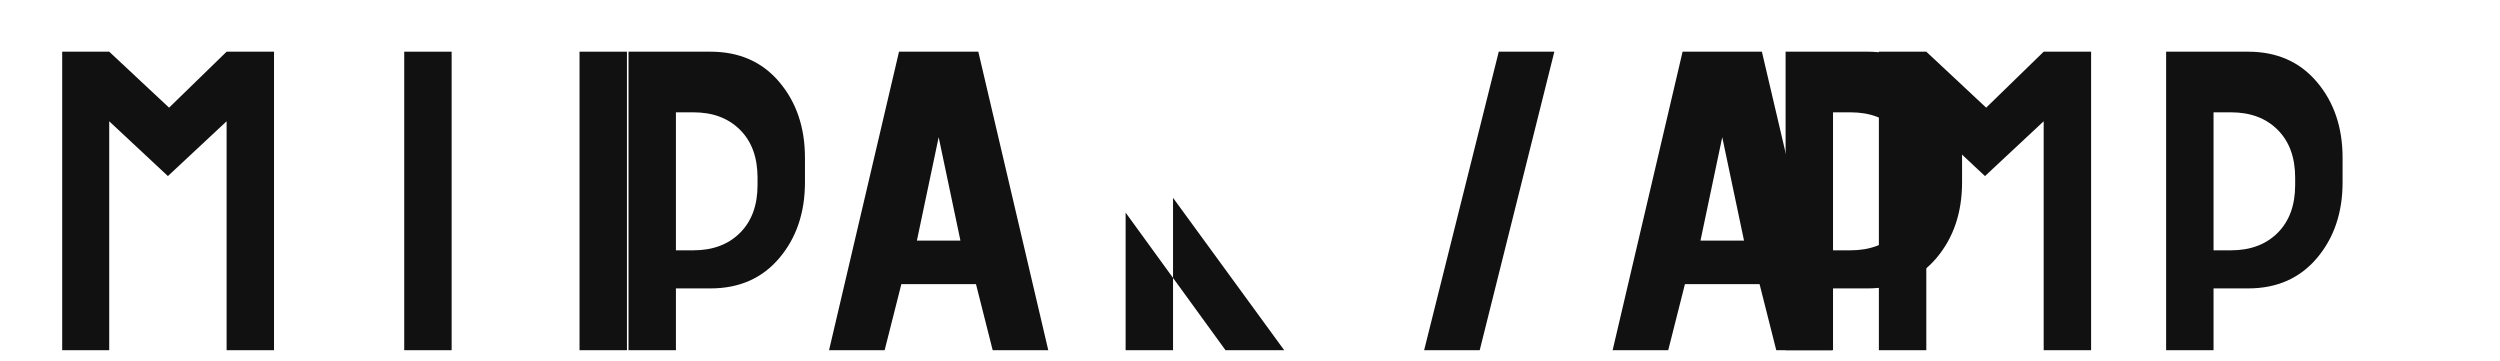 <svg width="201" height="29" viewBox="0 0 201 29" fill="none" xmlns="http://www.w3.org/2000/svg">
<path d="M22.031 4.156V28.156H18.219V9.75L13.5 14.156L8.781 9.75V28.156H5V4.156H8.781L13.594 8.656L18.219 4.156H22.031Z" fill="#111111"/>
<path d="M36.312 28.156H32.5V4.156H36.312V28.156Z" fill="#111111"/>
<path d="M50.406 28.156H46.594V4.156H50.406V28.156Z" fill="#111111"/>
<path d="M64.719 14.656C64.719 17.094 64.031 19.125 62.656 20.75C61.281 22.375 59.438 23.188 57.125 23.188H54.344V28.156H50.531V4.156H57.125C59.438 4.156 61.281 4.969 62.656 6.594C64.031 8.219 64.719 10.25 64.719 12.688V14.656ZM60.906 14.281C60.906 12.656 60.438 11.375 59.5 10.438C58.562 9.5 57.312 9.031 55.75 9.031H54.344V20.125H55.75C57.312 20.125 58.562 19.656 59.5 18.719C60.438 17.781 60.906 16.5 60.906 14.875V14.281Z" fill="#111111"/>
<path d="M78.656 4.156L84.281 28.156H79.812L78.469 22.844H72.469L71.125 28.156H66.656L72.281 4.156H78.656ZM77.219 19.344L75.469 11.031L73.719 19.344H77.219Z" fill="#111111"/>
<path d="M90.5 4.156H94.312V28.156H90.5V17.094L98.531 28.156H103.25L94.312 15.906V4.156Z" fill="#111111"/>
<path d="M124.969 4.156L118.969 28.156H114.5L120.5 4.156H124.969Z" fill="#111111"/>
<path d="M141.656 4.156L147.281 28.156H142.812L141.469 22.844H135.469L134.125 28.156H129.656L135.281 4.156H141.656ZM140.219 19.344L138.469 11.031L136.719 19.344H140.219Z" fill="#111111"/>
<path d="M157.75 14.656C157.75 17.094 157.062 19.125 155.688 20.75C154.312 22.375 152.469 23.188 150.156 23.188H147.375V28.156H143.562V4.156H150.156C152.469 4.156 154.312 4.969 155.688 6.594C157.062 8.219 157.75 10.25 157.75 12.688V14.656ZM153.938 14.281C153.938 12.656 153.469 11.375 152.531 10.438C151.594 9.5 150.344 9.031 148.781 9.031H147.375V20.125H148.781C150.344 20.125 151.594 19.656 152.531 18.719C153.469 17.781 153.938 16.5 153.938 14.875V14.281Z" fill="#111111"/>
<path d="M168.125 28.156H164.312V9.75L159.594 14.156L154.875 9.75V28.156H151.062V4.156H154.875L159.688 8.656L164.312 4.156H168.125V28.156Z" fill="#111111"/>
<path d="M188.344 14.656C188.344 17.094 187.656 19.125 186.281 20.75C184.906 22.375 183.062 23.188 180.75 23.188H177.969V28.156H174.156V4.156H180.75C183.062 4.156 184.906 4.969 186.281 6.594C187.656 8.219 188.344 10.25 188.344 12.688V14.656ZM184.531 14.281C184.531 12.656 184.062 11.375 183.125 10.438C182.188 9.5 180.938 9.031 179.375 9.031H177.969V20.125H179.375C180.938 20.125 182.188 19.656 183.125 18.719C184.062 17.781 184.531 16.5 184.531 14.875V14.281Z" fill="#111111"/>
</svg>
